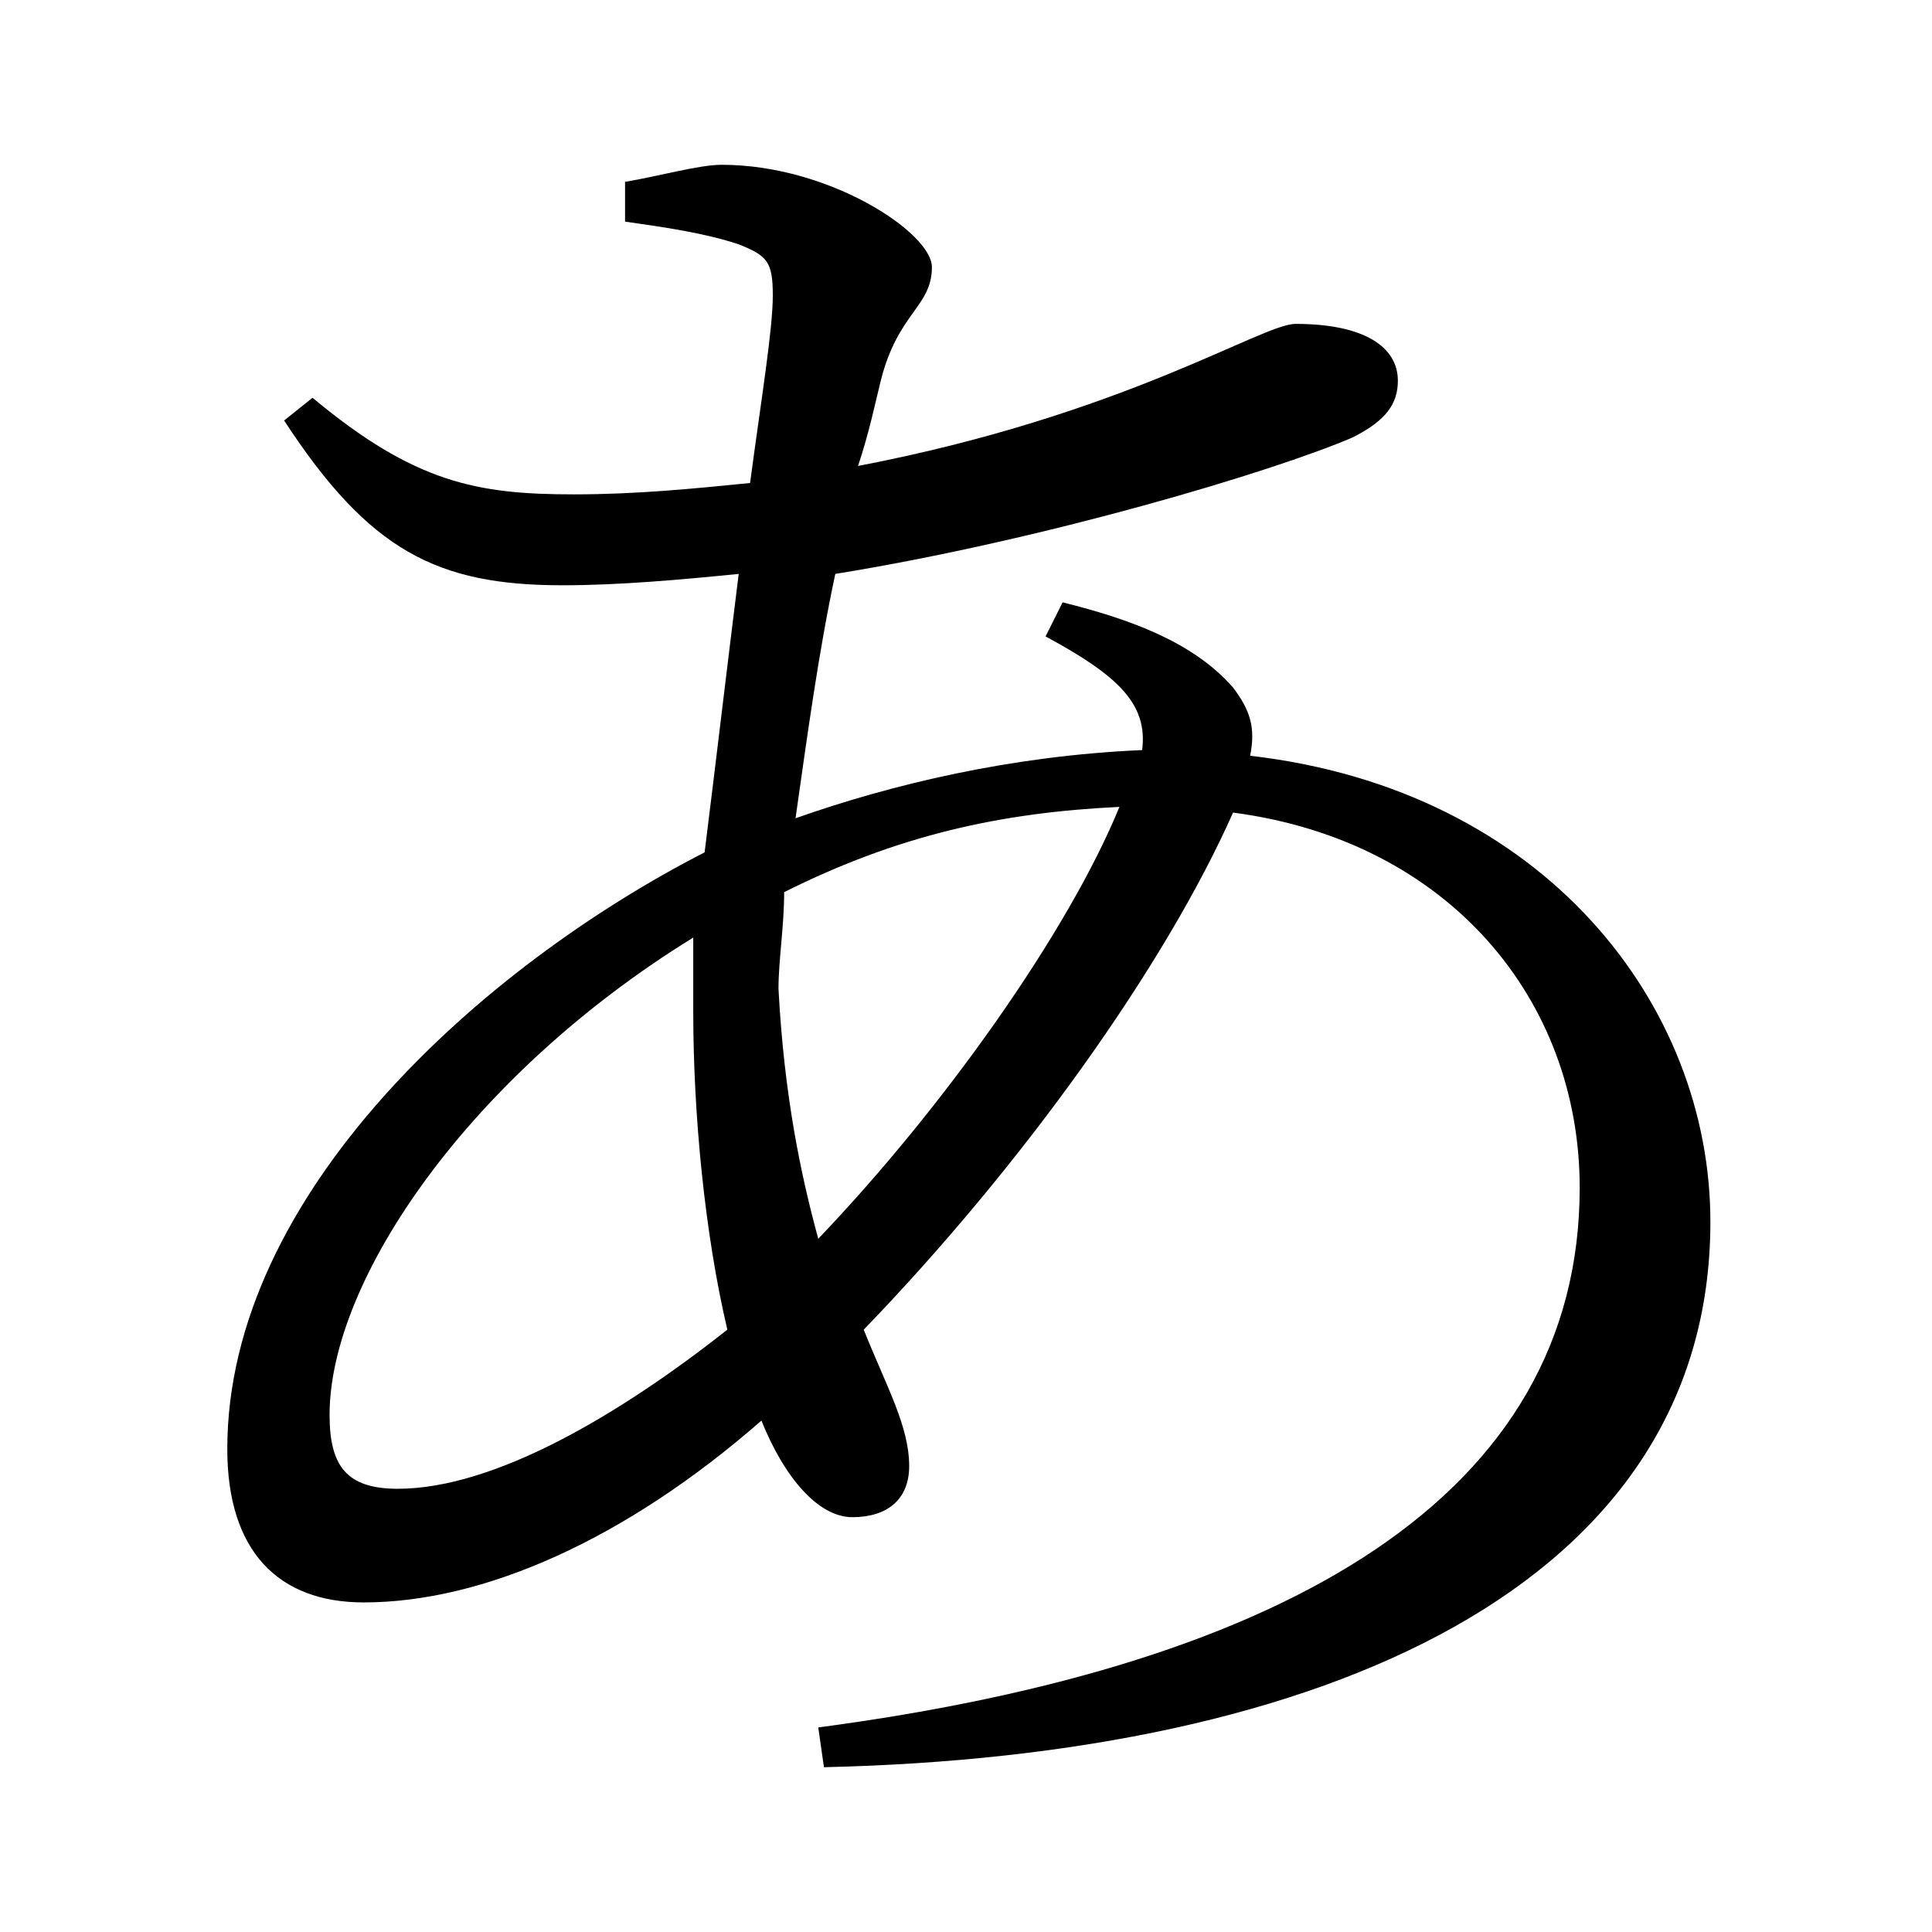 <?xml version="1.0" encoding="utf-8"?>
<!-- Generator: Adobe Illustrator 21.1.0, SVG Export Plug-In . SVG Version: 6.00 Build 0)  -->
<svg version="1.1" id="Layer_1" xmlns="http://www.w3.org/2000/svg" xmlns:xlink="http://www.w3.org/1999/xlink" x="0px" y="0px"
	 viewBox="0 0 34 34" style="enable-background:new 0 0 34 34;" xml:space="preserve">
<style type="text/css">
	.st0{fill:#FF716D;}
</style>
<g>
	<path d="M18.7,10.6c1.2,0.3,2.3,0.7,3,1.5c0.3,0.4,0.4,0.7,0.3,1.2c5.2,0.6,8.1,4.4,8.1,8.2c0,6.4-6.8,9.4-15.6,9.6l-0.1-0.7
		c8.3-1.1,13.4-4.1,13.4-9.5c0-3.3-2.3-6.1-6.1-6.6c-1.2,2.7-3.7,6.2-6.5,9.1c0.4,1,0.8,1.7,0.8,2.4c0,0.6-0.4,0.9-1,0.9
		c-0.6,0-1.2-0.7-1.6-1.7c-2.4,2.1-4.9,3.2-7,3.2c-1.5,0-2.4-0.9-2.4-2.7c0-4.5,4.5-8.5,8.4-10.5c0.2-1.6,0.4-3.3,0.6-4.9
		c-1,0.1-2.1,0.2-3.1,0.2c-2.2,0-3.4-0.6-4.9-2.9L5.5,7c1.8,1.5,2.9,1.7,4.6,1.7c1.1,0,2.1-0.1,3.1-0.2c0.2-1.5,0.4-2.7,0.4-3.3
		S13.5,4.5,13,4.3c-0.6-0.2-1.3-0.3-2-0.4l0-0.7c0.6-0.1,1.3-0.3,1.7-0.3c1.9,0,3.7,1.2,3.7,1.8c0,0.7-0.6,0.8-0.9,2
		c-0.1,0.4-0.2,0.9-0.4,1.5c4.7-0.9,7.1-2.5,7.7-2.5c1.2,0,1.8,0.4,1.8,1c0,0.4-0.2,0.7-0.8,1c-1.4,0.6-5.4,1.8-9.1,2.4
		c-0.3,1.4-0.5,2.9-0.7,4.3c1.7-0.6,3.8-1.1,6.1-1.2c0.1-0.8-0.4-1.3-1.7-2L18.7,10.6z M12.8,23.4c-0.4-1.7-0.6-3.8-0.6-5.6
		c0-0.4,0-0.8,0-1.3c-3.9,2.4-6.4,6-6.4,8.4c0,0.9,0.3,1.3,1.2,1.3C8.7,26.2,10.9,24.9,12.8,23.4z M14.4,21.8
		c2.2-2.3,4.4-5.4,5.3-7.6c-2.1,0.1-3.9,0.5-5.9,1.5c0,0.6-0.1,1.2-0.1,1.7C13.8,19.3,14.1,20.7,14.4,21.8z"/>
</g>
</svg>

